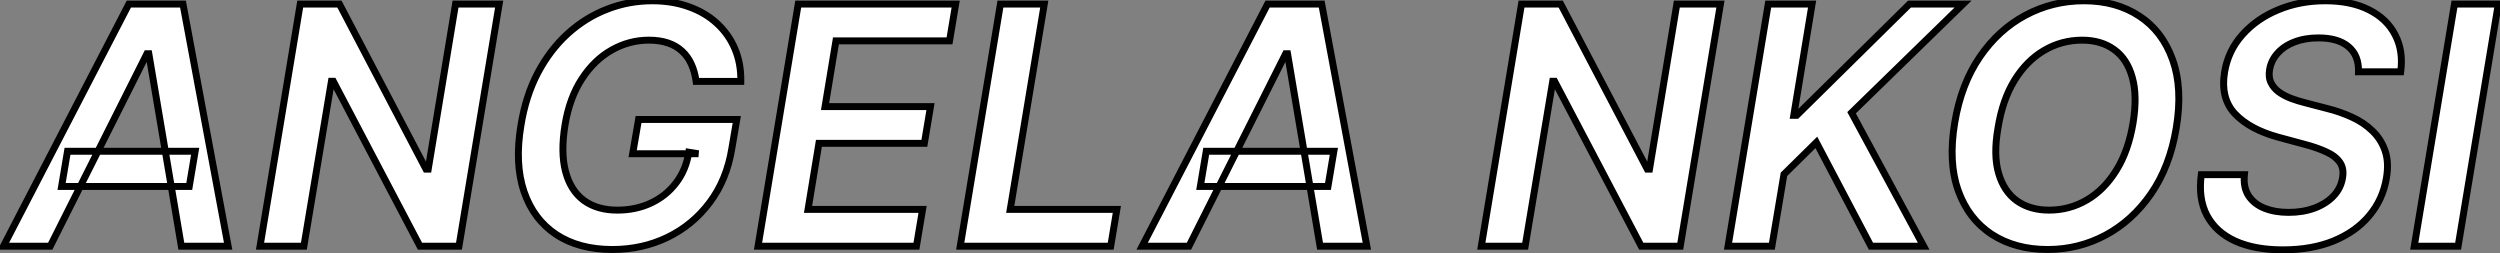 <svg width="721" height="73" viewBox="0 0 721 73" fill="none" xmlns="http://www.w3.org/2000/svg">
<rect x="0" y="0" width="721" height="73" fill="#808080" stroke="none"/>
<path d="M14.489 71H0.989L37.159 1.182H52.773L65.796 71H52.295L42.92 15.5H42.375L14.489 71ZM19.466 43.625H56.284L54.58 53.784H17.761L19.466 43.625ZM143.957 1.182L132.366 71H121.116L96.128 23.443H95.582L87.639 71H74.992L86.582 1.182H97.901L122.855 48.773H123.503L131.378 1.182H143.957ZM200.761 23.477C200.511 21.636 200.057 19.989 199.398 18.534C198.739 17.057 197.852 15.807 196.739 14.784C195.625 13.739 194.273 12.943 192.682 12.398C191.091 11.852 189.239 11.579 187.125 11.579C183.375 11.579 179.818 12.523 176.455 14.409C173.091 16.296 170.216 19.068 167.83 22.727C165.443 26.364 163.818 30.796 162.955 36.023C162.091 41.295 162.136 45.761 163.091 49.42C164.045 53.08 165.795 55.864 168.341 57.773C170.909 59.659 174.136 60.602 178.023 60.602C181.591 60.602 184.83 59.92 187.739 58.557C190.648 57.193 193.057 55.261 194.966 52.761C196.898 50.239 198.125 47.284 198.648 43.898L201.443 44.341H182.455L184.159 34.455H212.489L211.057 42.841C210.08 48.841 207.955 54.023 204.682 58.386C201.432 62.727 197.375 66.079 192.511 68.443C187.67 70.784 182.364 71.954 176.591 71.954C170.182 71.954 164.784 70.511 160.398 67.625C156.034 64.716 152.943 60.591 151.125 55.25C149.307 49.886 149.011 43.523 150.239 36.159C151.148 30.523 152.761 25.489 155.08 21.057C157.42 16.625 160.284 12.864 163.67 9.773C167.08 6.659 170.864 4.295 175.023 2.682C179.182 1.045 183.545 0.227 188.114 0.227C191.955 0.227 195.455 0.795 198.614 1.932C201.773 3.045 204.477 4.636 206.727 6.705C209 8.773 210.739 11.227 211.943 14.068C213.148 16.909 213.716 20.046 213.648 23.477H200.761ZM218.616 71L230.207 1.182H275.616L273.844 11.784H241.082L237.946 30.739H268.355L266.582 41.341H236.173L233.037 60.398H266.071L264.298 71H218.616ZM276.929 71L288.52 1.182H301.168L291.349 60.398H322.099L320.327 71H276.929ZM342.895 71H329.395L365.565 1.182H381.179L394.202 71H380.702L371.327 15.5H370.781L342.895 71ZM347.872 43.625H384.69L382.986 53.784H346.168L347.872 43.625ZM496.176 1.182L484.585 71H473.335L448.347 23.443H447.801L439.858 71H427.21L438.801 1.182H450.119L475.074 48.773H475.722L483.597 1.182H496.176ZM498.366 71L509.957 1.182H522.605L517.321 33.261H518.173L550.696 1.182H566.139L533.991 32.511L554.787 71H539.582L523.832 41.068L514.491 50.273L511.014 71H498.366ZM627.631 36.909C626.403 44.318 623.983 50.636 620.369 55.864C616.778 61.068 612.392 65.057 607.21 67.829C602.051 70.579 596.494 71.954 590.54 71.954C584.29 71.954 578.926 70.5 574.449 67.591C569.972 64.659 566.744 60.466 564.767 55.011C562.813 49.557 562.472 43.011 563.744 35.375C564.972 27.989 567.381 21.671 570.972 16.421C574.563 11.171 578.96 7.159 584.165 4.386C589.369 1.614 594.983 0.227 601.006 0.227C607.21 0.227 612.528 1.693 616.96 4.625C621.415 7.534 624.619 11.727 626.574 17.204C628.551 22.682 628.903 29.25 627.631 36.909ZM615.188 35.375C616.028 30.216 615.949 25.864 614.949 22.318C613.972 18.773 612.233 16.102 609.733 14.307C607.233 12.489 604.153 11.579 600.494 11.579C596.54 11.579 592.881 12.568 589.517 14.546C586.176 16.5 583.335 19.364 580.994 23.136C578.676 26.909 577.085 31.5 576.222 36.909C575.313 42.091 575.369 46.443 576.392 49.966C577.415 53.489 579.188 56.148 581.71 57.943C584.233 59.716 587.313 60.602 590.949 60.602C594.881 60.602 598.517 59.625 601.858 57.67C605.199 55.716 608.028 52.864 610.347 49.114C612.688 45.364 614.301 40.784 615.188 35.375ZM680.19 20.716C680.281 17.557 679.315 15.136 677.293 13.454C675.293 11.773 672.418 10.932 668.668 10.932C666.031 10.932 663.702 11.329 661.679 12.125C659.679 12.898 658.065 13.977 656.838 15.364C655.611 16.727 654.849 18.284 654.554 20.034C654.304 21.466 654.429 22.716 654.929 23.784C655.429 24.852 656.19 25.761 657.213 26.511C658.259 27.261 659.44 27.886 660.759 28.386C662.099 28.886 663.463 29.307 664.849 29.648L671.122 31.284C673.622 31.898 676.009 32.727 678.281 33.773C680.554 34.795 682.52 36.114 684.179 37.727C685.861 39.318 687.088 41.239 687.861 43.489C688.634 45.739 688.759 48.375 688.236 51.398C687.554 55.489 685.906 59.091 683.293 62.205C680.702 65.296 677.293 67.716 673.065 69.466C668.861 71.193 663.963 72.057 658.372 72.057C652.963 72.057 648.395 71.216 644.668 69.534C640.94 67.829 638.213 65.364 636.486 62.136C634.781 58.909 634.236 54.989 634.849 50.375H647.293C647.043 52.807 647.44 54.83 648.486 56.443C649.554 58.057 651.088 59.261 653.088 60.057C655.088 60.852 657.406 61.25 660.043 61.25C662.793 61.25 665.281 60.841 667.509 60.023C669.736 59.182 671.554 58.023 672.963 56.545C674.395 55.045 675.27 53.295 675.588 51.295C675.906 49.5 675.645 48 674.804 46.795C673.963 45.591 672.656 44.591 670.884 43.795C669.134 42.977 667.043 42.25 664.611 41.614L657.043 39.568C651.565 38.068 647.406 35.818 644.565 32.818C641.747 29.818 640.747 25.818 641.565 20.818C642.247 16.682 643.963 13.079 646.713 10.011C649.463 6.92 652.906 4.523 657.043 2.818C661.179 1.091 665.702 0.227 670.611 0.227C675.565 0.227 679.759 1.091 683.19 2.818C686.645 4.545 689.168 6.955 690.759 10.046C692.372 13.114 692.906 16.671 692.361 20.716H680.19ZM720.511 1.182L708.92 71H696.273L707.864 1.182H720.511Z" fill="white"/>
<path d="M14.489 71V72H15.105L15.382 71.449L14.489 71ZM0.989 71L0.101 70.54L-0.656 72H0.989V71ZM37.159 1.182V0.182H36.551L36.271 0.722L37.159 1.182ZM52.773 1.182L53.756 0.998L53.603 0.182H52.773V1.182ZM65.796 71V72H66.999L66.778 70.817L65.796 71ZM52.295 71L51.309 71.167L51.45 72H52.295V71ZM42.92 15.5L43.907 15.333L43.766 14.5H42.92V15.5ZM42.375 15.5V14.5H41.758L41.481 15.051L42.375 15.5ZM19.466 43.625V42.625H18.62L18.48 43.459L19.466 43.625ZM56.284 43.625L57.27 43.791L57.466 42.625H56.284V43.625ZM54.58 53.784V54.784H55.426L55.566 53.95L54.58 53.784ZM17.761 53.784L16.775 53.619L16.58 54.784H17.761V53.784ZM14.489 70H0.989V72H14.489V70ZM1.877 71.46L38.047 1.642L36.271 0.722L0.101 70.54L1.877 71.46ZM37.159 2.182H52.773V0.182H37.159V2.182ZM51.79 1.365L64.812 71.183L66.778 70.817L53.756 0.998L51.79 1.365ZM65.796 70H52.295V72H65.796V70ZM53.282 70.833L43.907 15.333L41.934 15.667L51.309 71.167L53.282 70.833ZM42.92 14.5H42.375V16.5H42.92V14.5ZM41.481 15.051L13.595 70.551L15.382 71.449L43.269 15.949L41.481 15.051ZM19.466 44.625H56.284V42.625H19.466V44.625ZM55.298 43.459L53.593 53.619L55.566 53.95L57.27 43.791L55.298 43.459ZM54.58 52.784H17.761V54.784H54.58V52.784ZM18.748 53.95L20.452 43.791L18.48 43.459L16.775 53.619L18.748 53.95ZM143.957 1.182L144.944 1.346L145.137 0.182H143.957V1.182ZM132.366 71V72H133.214L133.353 71.164L132.366 71ZM121.116 71L120.231 71.465L120.512 72H121.116V71ZM96.128 23.443L97.013 22.978L96.732 22.443H96.128V23.443ZM95.582 23.443V22.443H94.736L94.596 23.278L95.582 23.443ZM87.639 71V72H88.486L88.626 71.165L87.639 71ZM74.992 71L74.005 70.836L73.812 72H74.992V71ZM86.582 1.182V0.182H85.735L85.596 1.018L86.582 1.182ZM97.901 1.182L98.786 0.717L98.505 0.182H97.901V1.182ZM122.855 48.773L121.969 49.237L122.25 49.773H122.855V48.773ZM123.503 48.773V49.773H124.351L124.489 48.936L123.503 48.773ZM131.378 1.182V0.182H130.53L130.391 1.019L131.378 1.182ZM142.971 1.018L131.38 70.836L133.353 71.164L144.944 1.346L142.971 1.018ZM132.366 70H121.116V72H132.366V70ZM122.002 70.535L97.013 22.978L95.243 23.908L120.231 71.465L122.002 70.535ZM96.128 22.443H95.582V24.443H96.128V22.443ZM94.596 23.278L86.653 70.835L88.626 71.165L96.569 23.608L94.596 23.278ZM87.639 70H74.992V72H87.639V70ZM75.978 71.164L87.569 1.346L85.596 1.018L74.005 70.836L75.978 71.164ZM86.582 2.182H97.901V0.182H86.582V2.182ZM97.015 1.646L121.969 49.237L123.741 48.308L98.786 0.717L97.015 1.646ZM122.855 49.773H123.503V47.773H122.855V49.773ZM124.489 48.936L132.364 1.345L130.391 1.019L122.516 48.609L124.489 48.936ZM131.378 2.182H143.957V0.182H131.378V2.182ZM200.761 23.477L199.77 23.612L199.888 24.477H200.761V23.477ZM199.398 18.534L198.484 18.942L198.487 18.947L199.398 18.534ZM196.739 14.784L196.054 15.513L196.062 15.521L196.739 14.784ZM192.682 12.398L193.006 11.452L193.006 11.452L192.682 12.398ZM176.455 14.409L176.944 15.281L176.944 15.281L176.455 14.409ZM167.83 22.727L168.666 23.276L168.667 23.273L167.83 22.727ZM162.955 36.023L161.968 35.86L161.968 35.861L162.955 36.023ZM163.091 49.42L162.123 49.673L162.123 49.673L163.091 49.42ZM168.341 57.773L167.741 58.573L167.749 58.579L168.341 57.773ZM187.739 58.557L187.314 57.651L187.314 57.651L187.739 58.557ZM194.966 52.761L194.172 52.153L194.171 52.154L194.966 52.761ZM198.648 43.898L198.804 42.91L197.813 42.753L197.659 43.745L198.648 43.898ZM201.443 44.341V45.341L201.6 43.353L201.443 44.341ZM182.455 44.341L181.469 44.171L181.267 45.341H182.455V44.341ZM184.159 34.455V33.455H183.317L183.174 34.285L184.159 34.455ZM212.489 34.455L213.474 34.623L213.674 33.455H212.489V34.455ZM211.057 42.841L210.071 42.673L210.07 42.68L211.057 42.841ZM204.682 58.386L203.882 57.786L203.881 57.787L204.682 58.386ZM192.511 68.443L192.947 69.343L192.948 69.343L192.511 68.443ZM160.398 67.625L159.843 68.457L159.848 68.46L160.398 67.625ZM151.125 55.25L150.178 55.571L150.178 55.572L151.125 55.25ZM150.239 36.159L151.225 36.324L151.226 36.318L150.239 36.159ZM155.08 21.057L154.195 20.59L154.193 20.593L155.08 21.057ZM163.67 9.773L164.345 10.511L164.345 10.511L163.67 9.773ZM175.023 2.682L175.384 3.614L175.389 3.612L175.023 2.682ZM198.614 1.932L198.275 2.873L198.281 2.875L198.614 1.932ZM206.727 6.705L206.051 7.441L206.054 7.444L206.727 6.705ZM211.943 14.068L212.864 13.678L212.864 13.678L211.943 14.068ZM213.648 23.477V24.477H214.628L214.648 23.497L213.648 23.477ZM201.752 23.343C201.491 21.421 201.014 19.677 200.309 18.121L198.487 18.947C199.1 20.3 199.531 21.852 199.77 23.612L201.752 23.343ZM200.311 18.127C199.6 16.534 198.636 15.169 197.415 14.048L196.062 15.521C197.068 16.445 197.877 17.58 198.484 18.942L200.311 18.127ZM197.423 14.055C196.196 12.903 194.717 12.039 193.006 11.452L192.357 13.344C193.828 13.848 195.054 14.574 196.054 15.513L197.423 14.055ZM193.006 11.452C191.288 10.863 189.322 10.579 187.125 10.579V12.579C189.155 12.579 190.894 12.842 192.357 13.344L193.006 11.452ZM187.125 10.579C183.199 10.579 179.474 11.569 175.965 13.537L176.944 15.281C180.162 13.476 183.551 12.579 187.125 12.579V10.579ZM175.965 13.537C172.443 15.512 169.455 18.405 166.992 22.181L168.667 23.273C170.977 19.732 173.739 17.079 176.944 15.281L175.965 13.537ZM166.993 22.179C164.516 25.954 162.849 30.524 161.968 35.86L163.941 36.186C164.787 31.067 166.371 26.773 168.666 23.276L166.993 22.179ZM161.968 35.861C161.09 41.219 161.122 45.835 162.123 49.673L164.059 49.168C163.151 45.688 163.092 41.372 163.941 36.184L161.968 35.861ZM162.123 49.673C163.124 53.508 164.982 56.504 167.741 58.573L168.941 56.973C166.609 55.224 164.967 52.651 164.059 49.168L162.123 49.673ZM167.749 58.579C170.524 60.617 173.971 61.602 178.023 61.602V59.602C174.302 59.602 171.295 58.702 168.933 56.967L167.749 58.579ZM178.023 61.602C181.721 61.602 185.107 60.895 188.163 59.462L187.314 57.651C184.552 58.946 181.461 59.602 178.023 59.602V61.602ZM188.163 59.462C191.215 58.032 193.752 55.999 195.761 53.368L194.171 52.154C192.362 54.524 190.081 56.355 187.314 57.651L188.163 59.462ZM195.76 53.369C197.802 50.703 199.09 47.589 199.636 44.05L197.659 43.745C197.16 46.979 195.994 49.774 194.172 52.153L195.76 53.369ZM198.491 44.885L201.287 45.329L201.6 43.353L198.804 42.91L198.491 44.885ZM201.443 43.341H182.455V45.341H201.443V43.341ZM183.44 44.511L185.145 34.624L183.174 34.285L181.469 44.171L183.44 44.511ZM184.159 35.455H212.489V33.455H184.159V35.455ZM211.503 34.286L210.071 42.673L212.043 43.009L213.474 34.623L211.503 34.286ZM210.07 42.68C209.115 48.539 207.047 53.566 203.882 57.786L205.482 58.986C208.862 54.479 211.044 49.142 212.044 43.002L210.07 42.68ZM203.881 57.787C200.727 62.001 196.794 65.25 192.074 67.544L192.948 69.343C197.956 66.909 202.137 63.454 205.482 58.986L203.881 57.787ZM192.076 67.543C187.381 69.813 182.224 70.954 176.591 70.954V72.954C182.503 72.954 187.96 71.755 192.947 69.343L192.076 67.543ZM176.591 70.954C170.334 70.954 165.138 69.547 160.947 66.79L159.848 68.46C164.43 71.476 170.03 72.954 176.591 72.954V70.954ZM160.952 66.793C156.786 64.016 153.825 60.077 152.072 54.928L150.178 55.572C152.062 61.105 155.282 65.416 159.843 68.457L160.952 66.793ZM152.072 54.929C150.321 49.763 150.017 43.574 151.225 36.324L149.252 35.995C148.006 43.471 148.293 50.01 150.178 55.571L152.072 54.929ZM151.226 36.318C152.12 30.773 153.704 25.844 155.966 21.52L154.193 20.593C151.819 25.133 150.175 30.272 149.251 36L151.226 36.318ZM155.964 21.524C158.256 17.184 161.051 13.518 164.345 10.511L162.996 9.034C159.517 12.21 156.585 16.066 154.195 20.59L155.964 21.524ZM164.345 10.511C167.666 7.478 171.345 5.181 175.384 3.614L174.661 1.75C170.383 3.409 166.493 5.84 162.996 9.034L164.345 10.511ZM175.389 3.612C179.429 2.023 183.668 1.227 188.114 1.227V-0.773C183.423 -0.773 178.935 0.068 174.657 1.751L175.389 3.612ZM188.114 1.227C191.856 1.227 195.239 1.781 198.275 2.873L198.952 0.991C195.67 -0.19 192.054 -0.773 188.114 -0.773V1.227ZM198.281 2.875C201.325 3.948 203.909 5.473 206.051 7.441L207.404 5.968C205.045 3.8 202.22 2.143 198.946 0.989L198.281 2.875ZM206.054 7.444C208.22 9.415 209.874 11.75 211.023 14.459L212.864 13.678C211.603 10.705 209.78 8.131 207.4 5.965L206.054 7.444ZM211.023 14.459C212.166 17.156 212.714 20.151 212.648 23.457L214.648 23.497C214.718 19.94 214.129 16.662 212.864 13.678L211.023 14.459ZM213.648 22.477H200.761V24.477H213.648V22.477ZM218.616 71L217.63 70.836L217.437 72H218.616V71ZM230.207 1.182V0.182H229.36L229.221 1.018L230.207 1.182ZM275.616 1.182L276.603 1.347L276.798 0.182H275.616V1.182ZM273.844 11.784V12.784H274.69L274.83 11.949L273.844 11.784ZM241.082 11.784V10.784H240.234L240.096 11.621L241.082 11.784ZM237.946 30.739L236.959 30.575L236.767 31.739H237.946V30.739ZM268.355 30.739L269.341 30.904L269.536 29.739H268.355V30.739ZM266.582 41.341V42.341H267.429L267.569 41.506L266.582 41.341ZM236.173 41.341V40.341H235.324L235.187 41.178L236.173 41.341ZM233.037 60.398L232.05 60.235L231.859 61.398H233.037V60.398ZM266.071 60.398L267.057 60.563L267.252 59.398H266.071V60.398ZM264.298 71V72H265.145L265.285 71.165L264.298 71ZM219.603 71.164L231.194 1.346L229.221 1.018L217.63 70.836L219.603 71.164ZM230.207 2.182H275.616V0.182H230.207V2.182ZM274.63 1.017L272.857 11.619L274.83 11.949L276.603 1.347L274.63 1.017ZM273.844 10.784H241.082V12.784H273.844V10.784ZM240.096 11.621L236.959 30.575L238.933 30.902L242.069 11.947L240.096 11.621ZM237.946 31.739H268.355V29.739H237.946V31.739ZM267.369 30.574L265.596 41.176L267.569 41.506L269.341 30.904L267.369 30.574ZM266.582 40.341H236.173V42.341H266.582V40.341ZM235.187 41.178L232.05 60.235L234.024 60.56L237.16 41.503L235.187 41.178ZM233.037 61.398H266.071V59.398H233.037V61.398ZM265.085 60.233L263.312 70.835L265.285 71.165L267.057 60.563L265.085 60.233ZM264.298 70H218.616V72H264.298V70ZM276.929 71L275.942 70.836L275.749 72H276.929V71ZM288.52 1.182V0.182H287.672L287.533 1.018L288.52 1.182ZM301.168 1.182L302.154 1.345L302.347 0.182H301.168V1.182ZM291.349 60.398L290.363 60.234L290.17 61.398H291.349V60.398ZM322.099 60.398L323.086 60.563L323.281 59.398H322.099V60.398ZM320.327 71V72H321.173L321.313 71.165L320.327 71ZM277.915 71.164L289.506 1.346L287.533 1.018L275.942 70.836L277.915 71.164ZM288.52 2.182H301.168V0.182H288.52V2.182ZM300.181 1.018L290.363 60.234L292.336 60.561L302.154 1.345L300.181 1.018ZM291.349 61.398H322.099V59.398H291.349V61.398ZM321.113 60.233L319.34 70.835L321.313 71.165L323.086 60.563L321.113 60.233ZM320.327 70H276.929V72H320.327V70ZM342.895 71V72H343.512L343.788 71.449L342.895 71ZM329.395 71L328.507 70.54L327.751 72H329.395V71ZM365.565 1.182V0.182H364.957L364.677 0.722L365.565 1.182ZM381.179 1.182L382.162 0.998L382.01 0.182H381.179V1.182ZM394.202 71V72H395.405L395.185 70.817L394.202 71ZM380.702 71L379.716 71.167L379.856 72H380.702V71ZM371.327 15.5L372.313 15.333L372.172 14.5H371.327V15.5ZM370.781 15.5V14.5H370.165L369.888 15.051L370.781 15.5ZM347.872 43.625V42.625H347.026L346.886 43.459L347.872 43.625ZM384.69 43.625L385.677 43.791L385.872 42.625H384.69V43.625ZM382.986 53.784V54.784H383.832L383.972 53.95L382.986 53.784ZM346.168 53.784L345.181 53.619L344.986 54.784H346.168V53.784ZM342.895 70H329.395V72H342.895V70ZM330.283 71.46L366.453 1.642L364.677 0.722L328.507 70.54L330.283 71.46ZM365.565 2.182H381.179V0.182H365.565V2.182ZM380.196 1.365L393.219 71.183L395.185 70.817L382.162 0.998L380.196 1.365ZM394.202 70H380.702V72H394.202V70ZM381.688 70.833L372.313 15.333L370.341 15.667L379.716 71.167L381.688 70.833ZM371.327 14.5H370.781V16.5H371.327V14.5ZM369.888 15.051L342.001 70.551L343.788 71.449L371.675 15.949L369.888 15.051ZM347.872 44.625H384.69V42.625H347.872V44.625ZM383.704 43.459L382 53.619L383.972 53.95L385.677 43.791L383.704 43.459ZM382.986 52.784H346.168V54.784H382.986V52.784ZM347.154 53.95L348.858 43.791L346.886 43.459L345.181 53.619L347.154 53.95ZM496.176 1.182L497.163 1.346L497.356 0.182H496.176V1.182ZM484.585 71V72H485.433L485.572 71.164L484.585 71ZM473.335 71L472.45 71.465L472.731 72H473.335V71ZM448.347 23.443L449.232 22.978L448.951 22.443H448.347V23.443ZM447.801 23.443V22.443H446.954L446.815 23.278L447.801 23.443ZM439.858 71V72H440.705L440.844 71.165L439.858 71ZM427.21 71L426.224 70.836L426.031 72H427.21V71ZM438.801 1.182V0.182H437.953L437.815 1.018L438.801 1.182ZM450.119 1.182L451.005 0.717L450.724 0.182H450.119V1.182ZM475.074 48.773L474.188 49.237L474.469 49.773H475.074V48.773ZM475.722 48.773V49.773H476.57L476.708 48.936L475.722 48.773ZM483.597 1.182V0.182H482.748L482.61 1.019L483.597 1.182ZM495.19 1.018L483.599 70.836L485.572 71.164L497.163 1.346L495.19 1.018ZM484.585 70H473.335V72H484.585V70ZM474.22 70.535L449.232 22.978L447.461 23.908L472.45 71.465L474.22 70.535ZM448.347 22.443H447.801V24.443H448.347V22.443ZM446.815 23.278L438.872 70.835L440.844 71.165L448.787 23.608L446.815 23.278ZM439.858 70H427.21V72H439.858V70ZM428.197 71.164L439.788 1.346L437.815 1.018L426.224 70.836L428.197 71.164ZM438.801 2.182H450.119V0.182H438.801V2.182ZM449.234 1.646L474.188 49.237L475.96 48.308L451.005 0.717L449.234 1.646ZM475.074 49.773H475.722V47.773H475.074V49.773ZM476.708 48.936L484.583 1.345L482.61 1.019L474.735 48.609L476.708 48.936ZM483.597 2.182H496.176V0.182H483.597V2.182ZM498.366 71L497.38 70.836L497.187 72H498.366V71ZM509.957 1.182V0.182H509.11L508.971 1.018L509.957 1.182ZM522.605 1.182L523.592 1.344L523.783 0.182H522.605V1.182ZM517.321 33.261L516.334 33.099L516.143 34.261H517.321V33.261ZM518.173 33.261V34.261H518.583L518.876 33.973L518.173 33.261ZM550.696 1.182V0.182H550.286L549.994 0.47L550.696 1.182ZM566.139 1.182L566.837 1.898L568.598 0.182H566.139V1.182ZM533.991 32.511L533.294 31.795L532.753 32.322L533.112 32.987L533.991 32.511ZM554.787 71V72H556.464L555.667 70.525L554.787 71ZM539.582 71L538.697 71.466L538.979 72H539.582V71ZM523.832 41.068L524.717 40.602L524.09 39.41L523.13 40.356L523.832 41.068ZM514.491 50.273L513.79 49.56L513.559 49.788L513.505 50.107L514.491 50.273ZM511.014 71V72H511.86L512 71.165L511.014 71ZM499.353 71.164L510.944 1.346L508.971 1.018L497.38 70.836L499.353 71.164ZM509.957 2.182H522.605V0.182H509.957V2.182ZM521.618 1.019L516.334 33.099L518.308 33.424L523.592 1.344L521.618 1.019ZM517.321 34.261H518.173V32.261H517.321V34.261ZM518.876 33.973L551.398 1.894L549.994 0.47L517.471 32.549L518.876 33.973ZM550.696 2.182H566.139V0.182H550.696V2.182ZM565.441 0.466L533.294 31.795L534.689 33.227L566.837 1.898L565.441 0.466ZM533.112 32.987L553.907 71.475L555.667 70.525L534.871 32.036L533.112 32.987ZM554.787 70H539.582V72H554.787V70ZM540.467 70.534L524.717 40.602L522.947 41.534L538.697 71.466L540.467 70.534ZM523.13 40.356L513.79 49.56L515.193 50.985L524.534 41.781L523.13 40.356ZM513.505 50.107L510.028 70.835L512 71.165L515.478 50.438L513.505 50.107ZM511.014 70H498.366V72H511.014V70ZM627.631 36.909L626.644 36.745L626.644 36.746L627.631 36.909ZM620.369 55.864L619.547 55.295L619.546 55.296L620.369 55.864ZM607.21 67.829L607.681 68.712L607.682 68.711L607.21 67.829ZM574.449 67.591L573.901 68.427L573.904 68.429L574.449 67.591ZM564.767 55.011L563.826 55.349L563.827 55.352L564.767 55.011ZM563.744 35.375L564.731 35.539L564.731 35.539L563.744 35.375ZM570.972 16.421L571.797 16.985L571.797 16.985L570.972 16.421ZM584.165 4.386L583.695 3.504L583.695 3.504L584.165 4.386ZM616.96 4.625L616.408 5.459L616.413 5.462L616.96 4.625ZM626.574 17.204L625.632 17.541L625.633 17.544L626.574 17.204ZM615.188 35.375L616.174 35.537L616.174 35.536L615.188 35.375ZM614.949 22.318L613.985 22.584L613.986 22.59L614.949 22.318ZM609.733 14.307L609.145 15.116L609.15 15.119L609.733 14.307ZM589.517 14.546L590.022 15.409L590.024 15.408L589.517 14.546ZM580.994 23.136L580.145 22.609L580.142 22.613L580.994 23.136ZM576.222 36.909L577.207 37.082L577.208 37.074L577.209 37.067L576.222 36.909ZM581.71 57.943L581.13 58.758L581.135 58.761L581.71 57.943ZM601.858 57.67L601.353 56.807L601.353 56.807L601.858 57.67ZM610.347 49.114L609.498 48.584L609.496 48.588L610.347 49.114ZM626.644 36.746C625.437 44.035 623.063 50.209 619.547 55.295L621.192 56.432C624.903 51.064 627.37 44.601 628.617 37.072L626.644 36.746ZM619.546 55.296C616.039 60.379 611.769 64.256 606.738 66.948L607.682 68.711C613.015 65.858 617.518 61.757 621.192 56.431L619.546 55.296ZM606.74 66.947C601.728 69.618 596.333 70.954 590.54 70.954V72.954C596.655 72.954 602.374 71.541 607.681 68.712L606.74 66.947ZM590.54 70.954C584.45 70.954 579.283 69.539 574.994 66.752L573.904 68.429C578.57 71.461 584.13 72.954 590.54 72.954V70.954ZM574.997 66.754C570.716 63.951 567.617 59.94 565.707 54.671L563.827 55.352C565.871 60.992 569.227 65.367 573.901 68.427L574.997 66.754ZM565.708 54.674C563.828 49.425 563.477 43.062 564.731 35.539L562.758 35.211C561.466 42.961 561.797 49.688 563.826 55.349L565.708 54.674ZM564.731 35.539C565.938 28.271 568.302 22.095 571.797 16.985L570.146 15.856C566.46 21.246 564.005 27.706 562.758 35.211L564.731 35.539ZM571.797 16.985C575.304 11.857 579.584 7.96 584.635 5.269L583.695 3.504C578.337 6.358 573.821 10.483 570.146 15.856L571.797 16.985ZM584.635 5.269C589.692 2.575 595.143 1.227 601.006 1.227V-0.773C594.823 -0.773 589.047 0.652 583.695 3.504L584.635 5.269ZM601.006 1.227C607.048 1.227 612.166 2.653 616.408 5.459L617.512 3.791C612.891 0.734 607.373 -0.773 601.006 -0.773V1.227ZM616.413 5.462C620.668 8.241 623.744 12.249 625.632 17.541L627.516 16.869C625.495 11.206 622.162 6.828 617.507 3.788L616.413 5.462ZM625.633 17.544C627.536 22.815 627.898 29.201 626.644 36.745L628.617 37.073C629.909 29.299 629.566 22.548 627.514 16.865L625.633 17.544ZM616.174 35.536C617.03 30.289 616.964 25.779 615.911 22.047L613.986 22.59C614.934 25.948 615.027 30.143 614.201 35.214L616.174 35.536ZM615.913 22.052C614.887 18.331 613.036 15.448 610.316 13.495L609.15 15.119C611.43 16.756 613.056 19.214 613.985 22.584L615.913 22.052ZM610.321 13.498C607.621 11.534 604.325 10.579 600.494 10.579V12.579C603.982 12.579 606.845 13.443 609.145 15.116L610.321 13.498ZM600.494 10.579C596.364 10.579 592.53 11.614 589.01 13.683L590.024 15.408C593.232 13.522 596.715 12.579 600.494 12.579V10.579ZM589.012 13.682C585.511 15.73 582.559 18.718 580.145 22.609L581.844 23.664C584.112 20.009 586.841 17.27 590.022 15.409L589.012 13.682ZM580.142 22.613C577.741 26.521 576.114 31.242 575.234 36.751L577.209 37.067C578.057 31.758 579.611 27.298 581.846 23.66L580.142 22.613ZM575.237 36.736C574.312 42.008 574.352 46.526 575.432 50.245L577.352 49.687C576.387 46.361 576.313 42.174 577.207 37.082L575.237 36.736ZM575.432 50.245C576.505 53.942 578.392 56.809 581.13 58.758L582.29 57.129C579.983 55.487 578.324 53.035 577.352 49.687L575.432 50.245ZM581.135 58.761C583.855 60.672 587.145 61.602 590.949 61.602V59.602C587.48 59.602 584.611 58.759 582.285 57.125L581.135 58.761ZM590.949 61.602C595.055 61.602 598.866 60.579 602.363 58.534L601.353 56.807C598.168 58.671 594.706 59.602 590.949 59.602V61.602ZM602.363 58.534C605.863 56.486 608.805 53.509 611.197 49.639L609.496 48.588C607.252 52.218 604.534 54.946 601.353 56.807L602.363 58.534ZM611.195 49.643C613.62 45.758 615.272 41.046 616.174 35.537L614.201 35.213C613.331 40.522 611.755 44.97 609.498 48.584L611.195 49.643ZM680.19 20.716L679.191 20.687L679.161 21.716H680.19V20.716ZM677.293 13.454L676.649 14.22L676.653 14.223L677.293 13.454ZM661.679 12.125L662.039 13.058L662.045 13.056L661.679 12.125ZM656.838 15.364L657.581 16.033L657.587 16.026L656.838 15.364ZM654.554 20.034L655.539 20.206L655.54 20.201L654.554 20.034ZM654.929 23.784L655.835 23.36L655.835 23.36L654.929 23.784ZM657.213 26.511L656.622 27.318L656.63 27.324L657.213 26.511ZM660.759 28.386L660.404 29.321L660.409 29.323L660.759 28.386ZM664.849 29.648L665.102 28.68L665.088 28.677L664.849 29.648ZM671.122 31.284L670.87 32.252L670.877 32.254L670.884 32.255L671.122 31.284ZM678.281 33.773L677.863 34.681L677.871 34.685L678.281 33.773ZM684.179 37.727L683.482 38.444L683.492 38.454L684.179 37.727ZM688.236 51.398L687.25 51.227L687.249 51.233L688.236 51.398ZM683.293 62.205L682.527 61.562L682.526 61.562L683.293 62.205ZM673.065 69.466L673.445 70.391L673.448 70.39L673.065 69.466ZM644.668 69.534L644.252 70.444L644.256 70.446L644.668 69.534ZM636.486 62.136L635.602 62.603L635.604 62.608L636.486 62.136ZM634.849 50.375V49.375H633.974L633.858 50.243L634.849 50.375ZM647.293 50.375L648.287 50.477L648.401 49.375H647.293V50.375ZM648.486 56.443L647.647 56.987L647.652 56.995L648.486 56.443ZM653.088 60.057L653.458 59.128L653.458 59.128L653.088 60.057ZM667.509 60.023L667.853 60.961L667.862 60.958L667.509 60.023ZM672.963 56.545L672.24 55.855L672.239 55.855L672.963 56.545ZM675.588 51.295L674.603 51.121L674.602 51.13L674.6 51.138L675.588 51.295ZM674.804 46.795L675.624 46.223L675.624 46.223L674.804 46.795ZM670.884 43.795L670.46 44.701L670.467 44.705L670.474 44.708L670.884 43.795ZM664.611 41.614L664.35 42.579L664.358 42.581L664.611 41.614ZM657.043 39.568L656.778 40.533L656.782 40.533L657.043 39.568ZM644.565 32.818L643.836 33.503L643.839 33.506L644.565 32.818ZM641.565 20.818L640.579 20.655L640.578 20.657L641.565 20.818ZM646.713 10.011L647.458 10.679L647.46 10.676L646.713 10.011ZM657.043 2.818L657.424 3.743L657.428 3.741L657.043 2.818ZM683.19 2.818L682.741 3.711L682.743 3.713L683.19 2.818ZM690.759 10.046L689.869 10.503L689.873 10.511L690.759 10.046ZM692.361 20.716V21.716H693.235L693.352 20.849L692.361 20.716ZM681.19 20.745C681.288 17.347 680.239 14.604 677.932 12.686L676.653 14.223C678.391 15.669 679.275 17.766 679.191 20.687L681.19 20.745ZM677.936 12.689C675.692 10.802 672.553 9.932 668.668 9.932V11.932C672.283 11.932 674.894 12.744 676.649 14.22L677.936 12.689ZM668.668 9.932C665.932 9.932 663.474 10.345 661.313 11.194L662.045 13.056C663.929 12.315 666.131 11.932 668.668 11.932V9.932ZM661.319 11.192C659.193 12.013 657.438 13.177 656.089 14.701L657.587 16.026C658.692 14.777 660.165 13.782 662.039 13.058L661.319 11.192ZM656.095 14.695C654.745 16.194 653.896 17.924 653.568 19.868L655.54 20.201C655.803 18.644 656.477 17.26 657.581 16.033L656.095 14.695ZM653.569 19.862C653.292 21.448 653.418 22.915 654.023 24.208L655.835 23.36C655.44 22.517 655.316 21.483 655.539 20.206L653.569 19.862ZM654.023 24.208C654.6 25.439 655.474 26.476 656.622 27.318L657.804 25.705C656.906 25.046 656.258 24.265 655.835 23.36L654.023 24.208ZM656.63 27.324C657.752 28.129 659.012 28.794 660.404 29.321L661.113 27.451C659.868 26.979 658.765 26.394 657.796 25.699L656.63 27.324ZM660.409 29.323C661.786 29.837 663.187 30.269 664.611 30.619L665.088 28.677C663.739 28.345 662.413 27.936 661.108 27.449L660.409 29.323ZM664.597 30.615L670.87 32.252L671.375 30.317L665.102 28.68L664.597 30.615ZM670.884 32.255C673.324 32.854 675.65 33.663 677.863 34.681L678.699 32.864C676.367 31.791 673.92 30.941 671.361 30.313L670.884 32.255ZM677.871 34.685C680.046 35.663 681.912 36.918 683.482 38.444L684.876 37.01C683.127 35.309 681.062 33.928 678.692 32.861L677.871 34.685ZM683.492 38.454C685.053 39.931 686.193 41.712 686.915 43.813L688.807 43.164C687.983 40.765 686.669 38.706 684.866 37.001L683.492 38.454ZM686.915 43.813C687.62 45.865 687.753 48.324 687.25 51.227L689.221 51.568C689.764 48.426 689.648 45.612 688.807 43.164L686.915 43.813ZM687.249 51.233C686.596 55.152 685.023 58.588 682.527 61.562L684.059 62.847C686.79 59.594 688.512 55.826 689.222 51.562L687.249 51.233ZM682.526 61.562C680.052 64.514 676.782 66.845 672.683 68.542L673.448 70.39C677.804 68.587 681.351 66.077 684.059 62.847L682.526 61.562ZM672.685 68.541C668.626 70.209 663.862 71.057 658.372 71.057V73.057C664.064 73.057 669.096 72.178 673.445 70.391L672.685 68.541ZM658.372 71.057C653.061 71.057 648.642 70.231 645.079 68.623L644.256 70.446C648.147 72.201 652.865 73.057 658.372 73.057V71.057ZM645.084 68.625C641.53 67 638.979 64.676 637.367 61.664L635.604 62.608C637.447 66.051 640.351 68.659 644.252 70.444L645.084 68.625ZM637.37 61.669C635.786 58.671 635.247 54.971 635.841 50.507L633.858 50.243C633.225 55.006 633.776 59.148 635.602 62.603L637.37 61.669ZM634.849 51.375H647.293V49.375H634.849V51.375ZM646.298 50.273C646.031 52.869 646.447 55.135 647.647 56.987L649.325 55.899C648.434 54.524 648.054 52.745 648.287 50.477L646.298 50.273ZM647.652 56.995C648.845 58.798 650.551 60.124 652.718 60.986L653.458 59.128C651.625 58.399 650.263 57.316 649.32 55.891L647.652 56.995ZM652.718 60.986C654.859 61.837 657.307 62.25 660.043 62.25V60.25C657.505 60.25 655.317 59.867 653.458 59.128L652.718 60.986ZM660.043 62.25C662.892 62.25 665.5 61.826 667.853 60.961L667.164 59.084C665.063 59.856 662.693 60.25 660.043 60.25V62.25ZM667.862 60.958C670.206 60.073 672.158 58.838 673.687 57.236L672.239 55.855C670.95 57.207 669.265 58.291 667.155 59.087L667.862 60.958ZM673.686 57.236C675.255 55.593 676.225 53.658 676.576 51.453L674.6 51.138C674.315 52.933 673.535 54.498 672.24 55.855L673.686 57.236ZM676.573 51.47C676.925 49.48 676.651 47.695 675.624 46.223L673.984 47.368C674.638 48.305 674.887 49.52 674.603 51.121L676.573 51.47ZM675.624 46.223C674.651 44.83 673.179 43.729 671.293 42.883L670.474 44.708C672.134 45.452 673.275 46.352 673.984 47.368L675.624 46.223ZM671.307 42.89C669.489 42.039 667.338 41.294 664.864 40.646L664.358 42.581C666.747 43.206 668.778 43.915 670.46 44.701L671.307 42.89ZM664.872 40.648L657.304 38.603L656.782 40.533L664.35 42.579L664.872 40.648ZM657.307 38.604C651.942 37.135 647.968 34.957 645.291 32.131L643.839 33.506C646.845 36.679 651.188 39.002 656.778 40.533L657.307 38.604ZM645.294 32.133C642.738 29.413 641.771 25.752 642.552 20.98L640.578 20.657C639.723 25.885 640.756 30.224 643.836 33.503L645.294 32.133ZM642.552 20.981C643.203 17.029 644.837 13.603 647.458 10.679L645.968 9.344C643.089 12.556 641.291 16.335 640.579 20.655L642.552 20.981ZM647.46 10.676C650.101 7.707 653.416 5.394 657.424 3.743L656.662 1.894C652.397 3.651 648.825 6.133 645.966 9.347L647.46 10.676ZM657.428 3.741C661.431 2.069 665.821 1.227 670.611 1.227V-0.773C665.582 -0.773 660.927 0.112 656.657 1.895L657.428 3.741ZM670.611 1.227C675.453 1.227 679.483 2.072 682.741 3.711L683.64 1.925C680.034 0.11 675.678 -0.773 670.611 -0.773V1.227ZM682.743 3.713C686.03 5.356 688.386 7.622 689.869 10.503L691.648 9.588C689.949 6.287 687.26 3.735 683.638 1.924L682.743 3.713ZM689.873 10.511C691.374 13.364 691.893 16.705 691.37 20.582L693.352 20.849C693.92 16.636 693.37 12.863 691.644 9.58L689.873 10.511ZM692.361 19.716H680.19V21.716H692.361V19.716ZM720.511 1.182L721.498 1.346L721.691 0.182H720.511V1.182ZM708.92 71V72H709.768L709.907 71.164L708.92 71ZM696.273 71L695.286 70.836L695.093 72H696.273V71ZM707.864 1.182V0.182H707.016L706.877 1.018L707.864 1.182ZM719.525 1.018L707.934 70.836L709.907 71.164L721.498 1.346L719.525 1.018ZM708.92 70H696.273V72H708.92V70ZM697.259 71.164L708.85 1.346L706.877 1.018L695.286 70.836L697.259 71.164ZM707.864 2.182H720.511V0.182H707.864V2.182Z" fill="black"/>
</svg>
